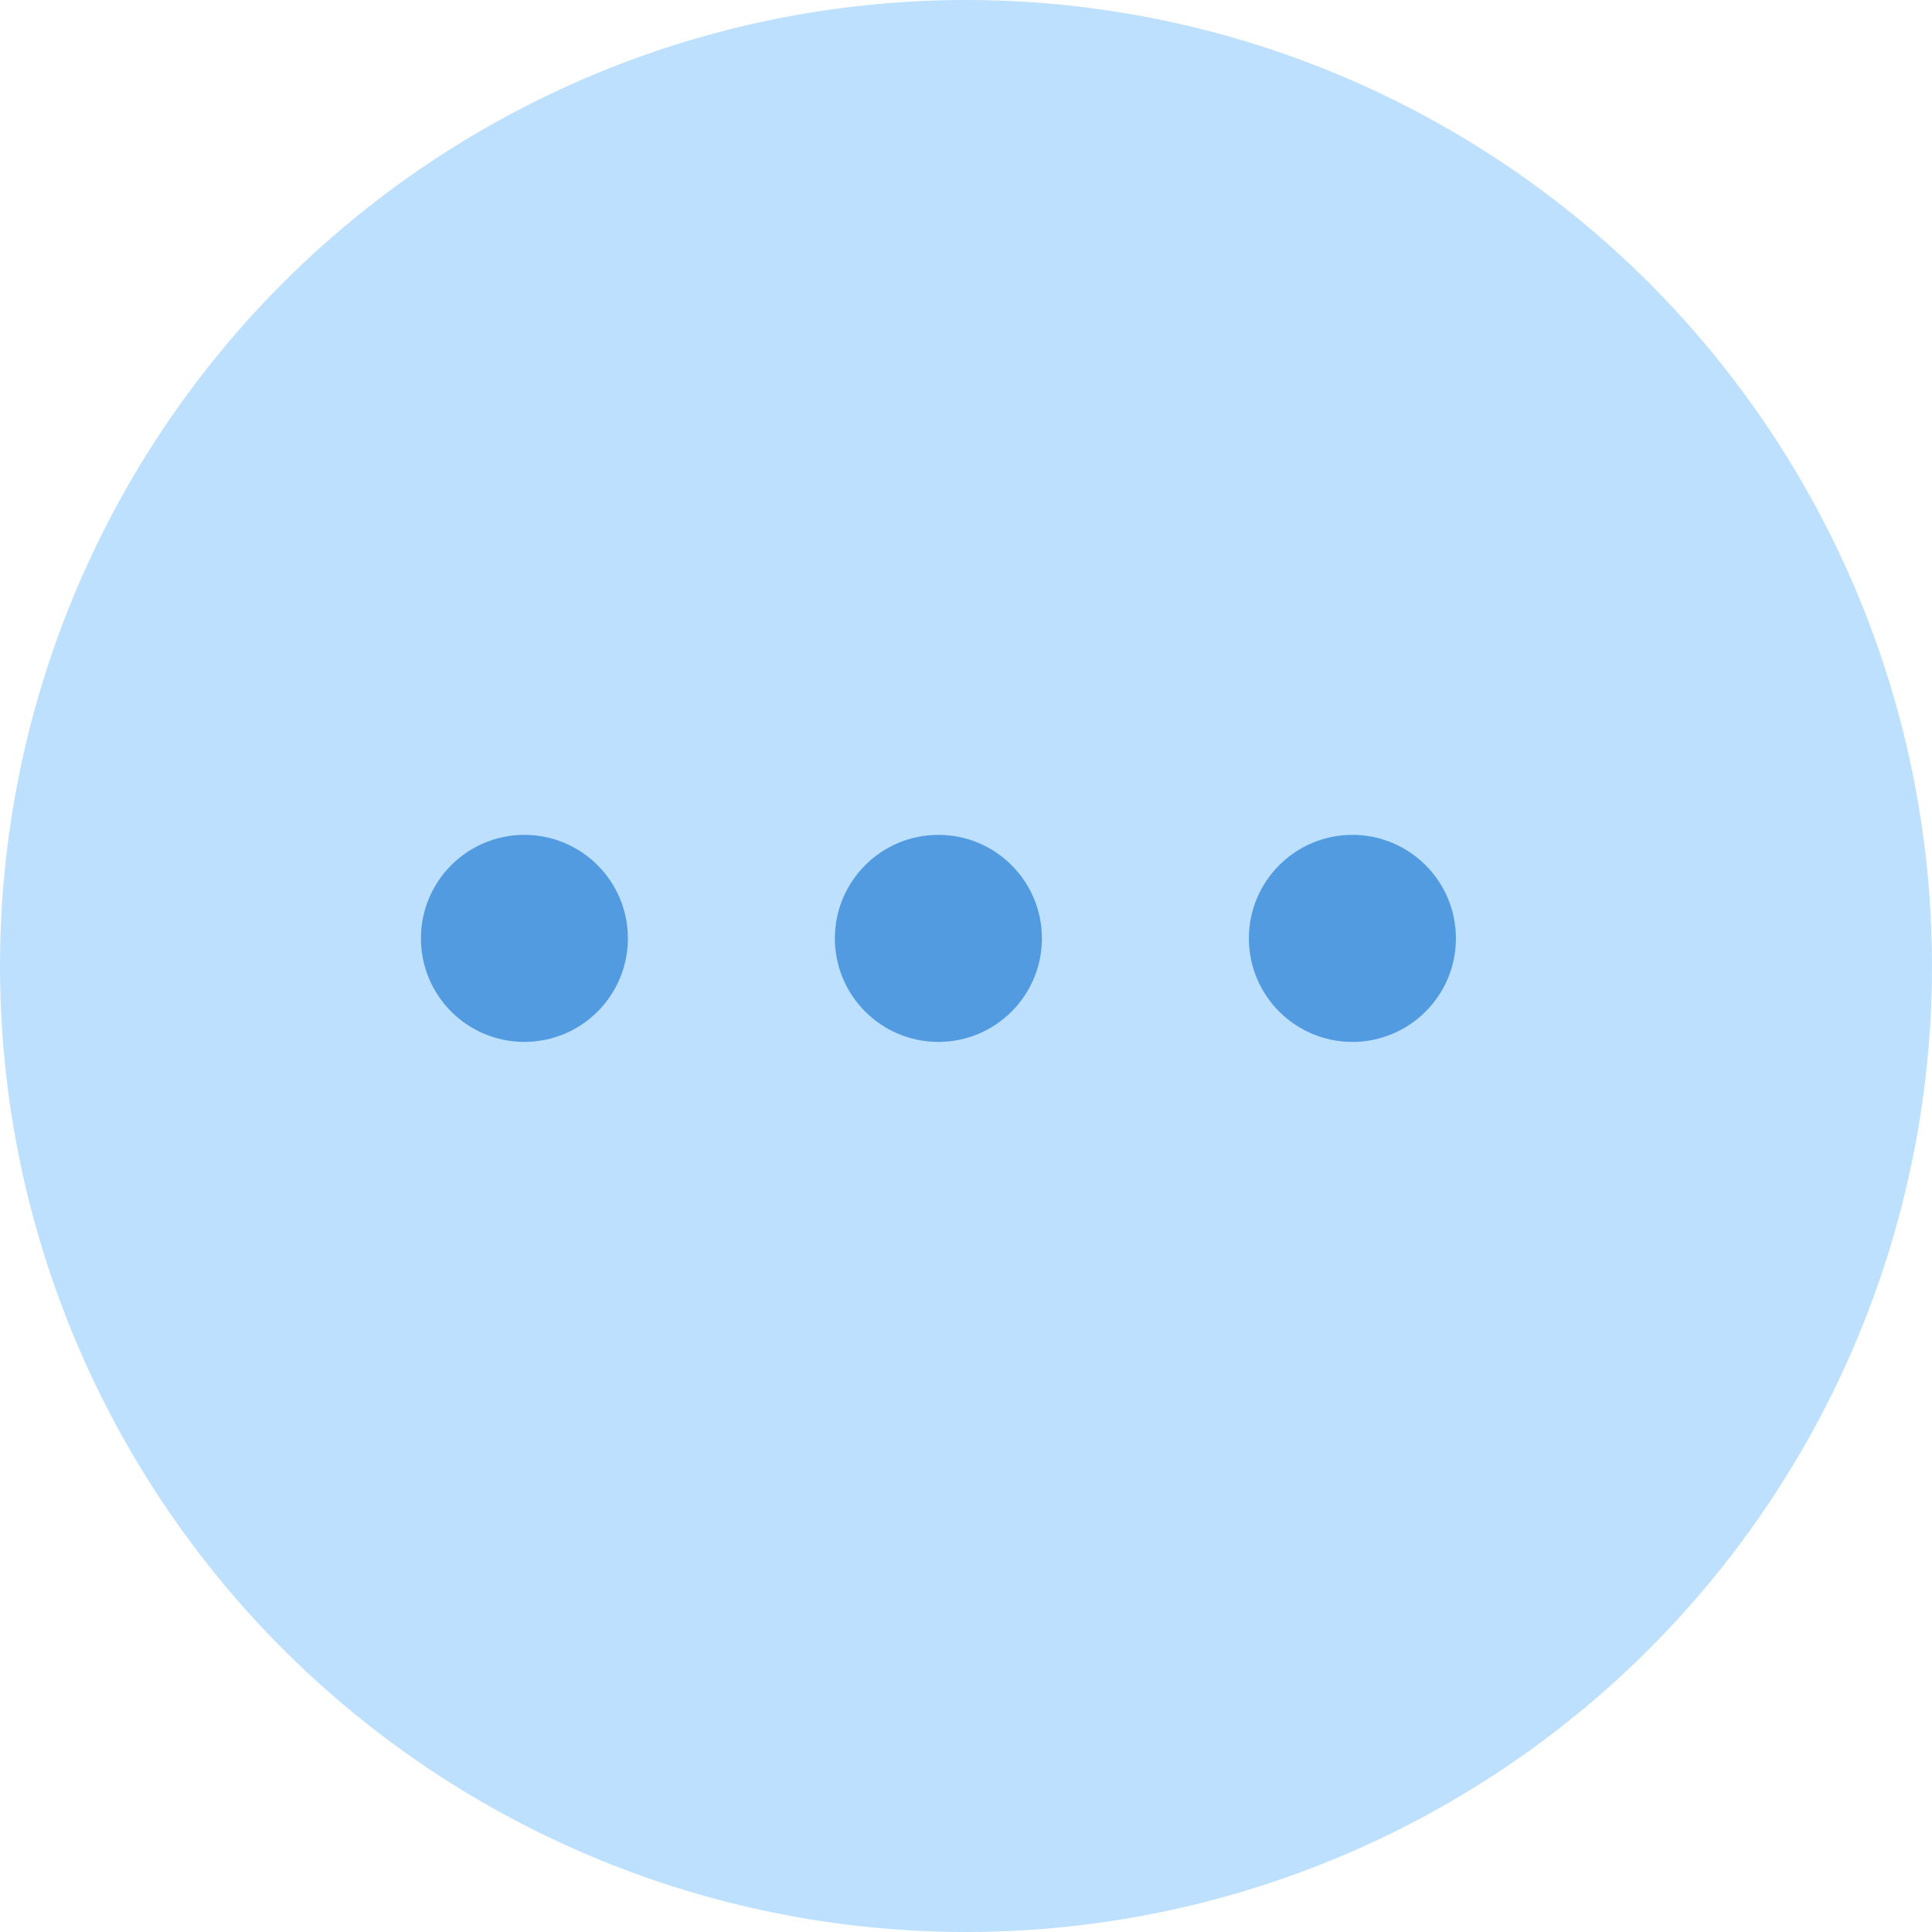 <svg width="24" height="24" viewBox="0 0 24 24" fill="none" xmlns="http://www.w3.org/2000/svg">
<circle cx="12" cy="12" r="12" fill="#BDE0FF"/>
<path d="M6.514 12.943C7.224 12.943 7.8 12.367 7.8 11.657C7.8 10.947 7.224 10.371 6.514 10.371C5.804 10.371 5.229 10.947 5.229 11.657C5.229 12.367 5.804 12.943 6.514 12.943Z" fill="#539BE0"/>
<path d="M11.657 12.943C12.367 12.943 12.943 12.367 12.943 11.657C12.943 10.947 12.367 10.371 11.657 10.371C10.947 10.371 10.371 10.947 10.371 11.657C10.371 12.367 10.947 12.943 11.657 12.943Z" fill="#539BE0"/>
<path d="M16.8 12.943C17.51 12.943 18.086 12.367 18.086 11.657C18.086 10.947 17.51 10.371 16.8 10.371C16.09 10.371 15.514 10.947 15.514 11.657C15.514 12.367 16.09 12.943 16.8 12.943Z" fill="#539BE0"/>
</svg>
